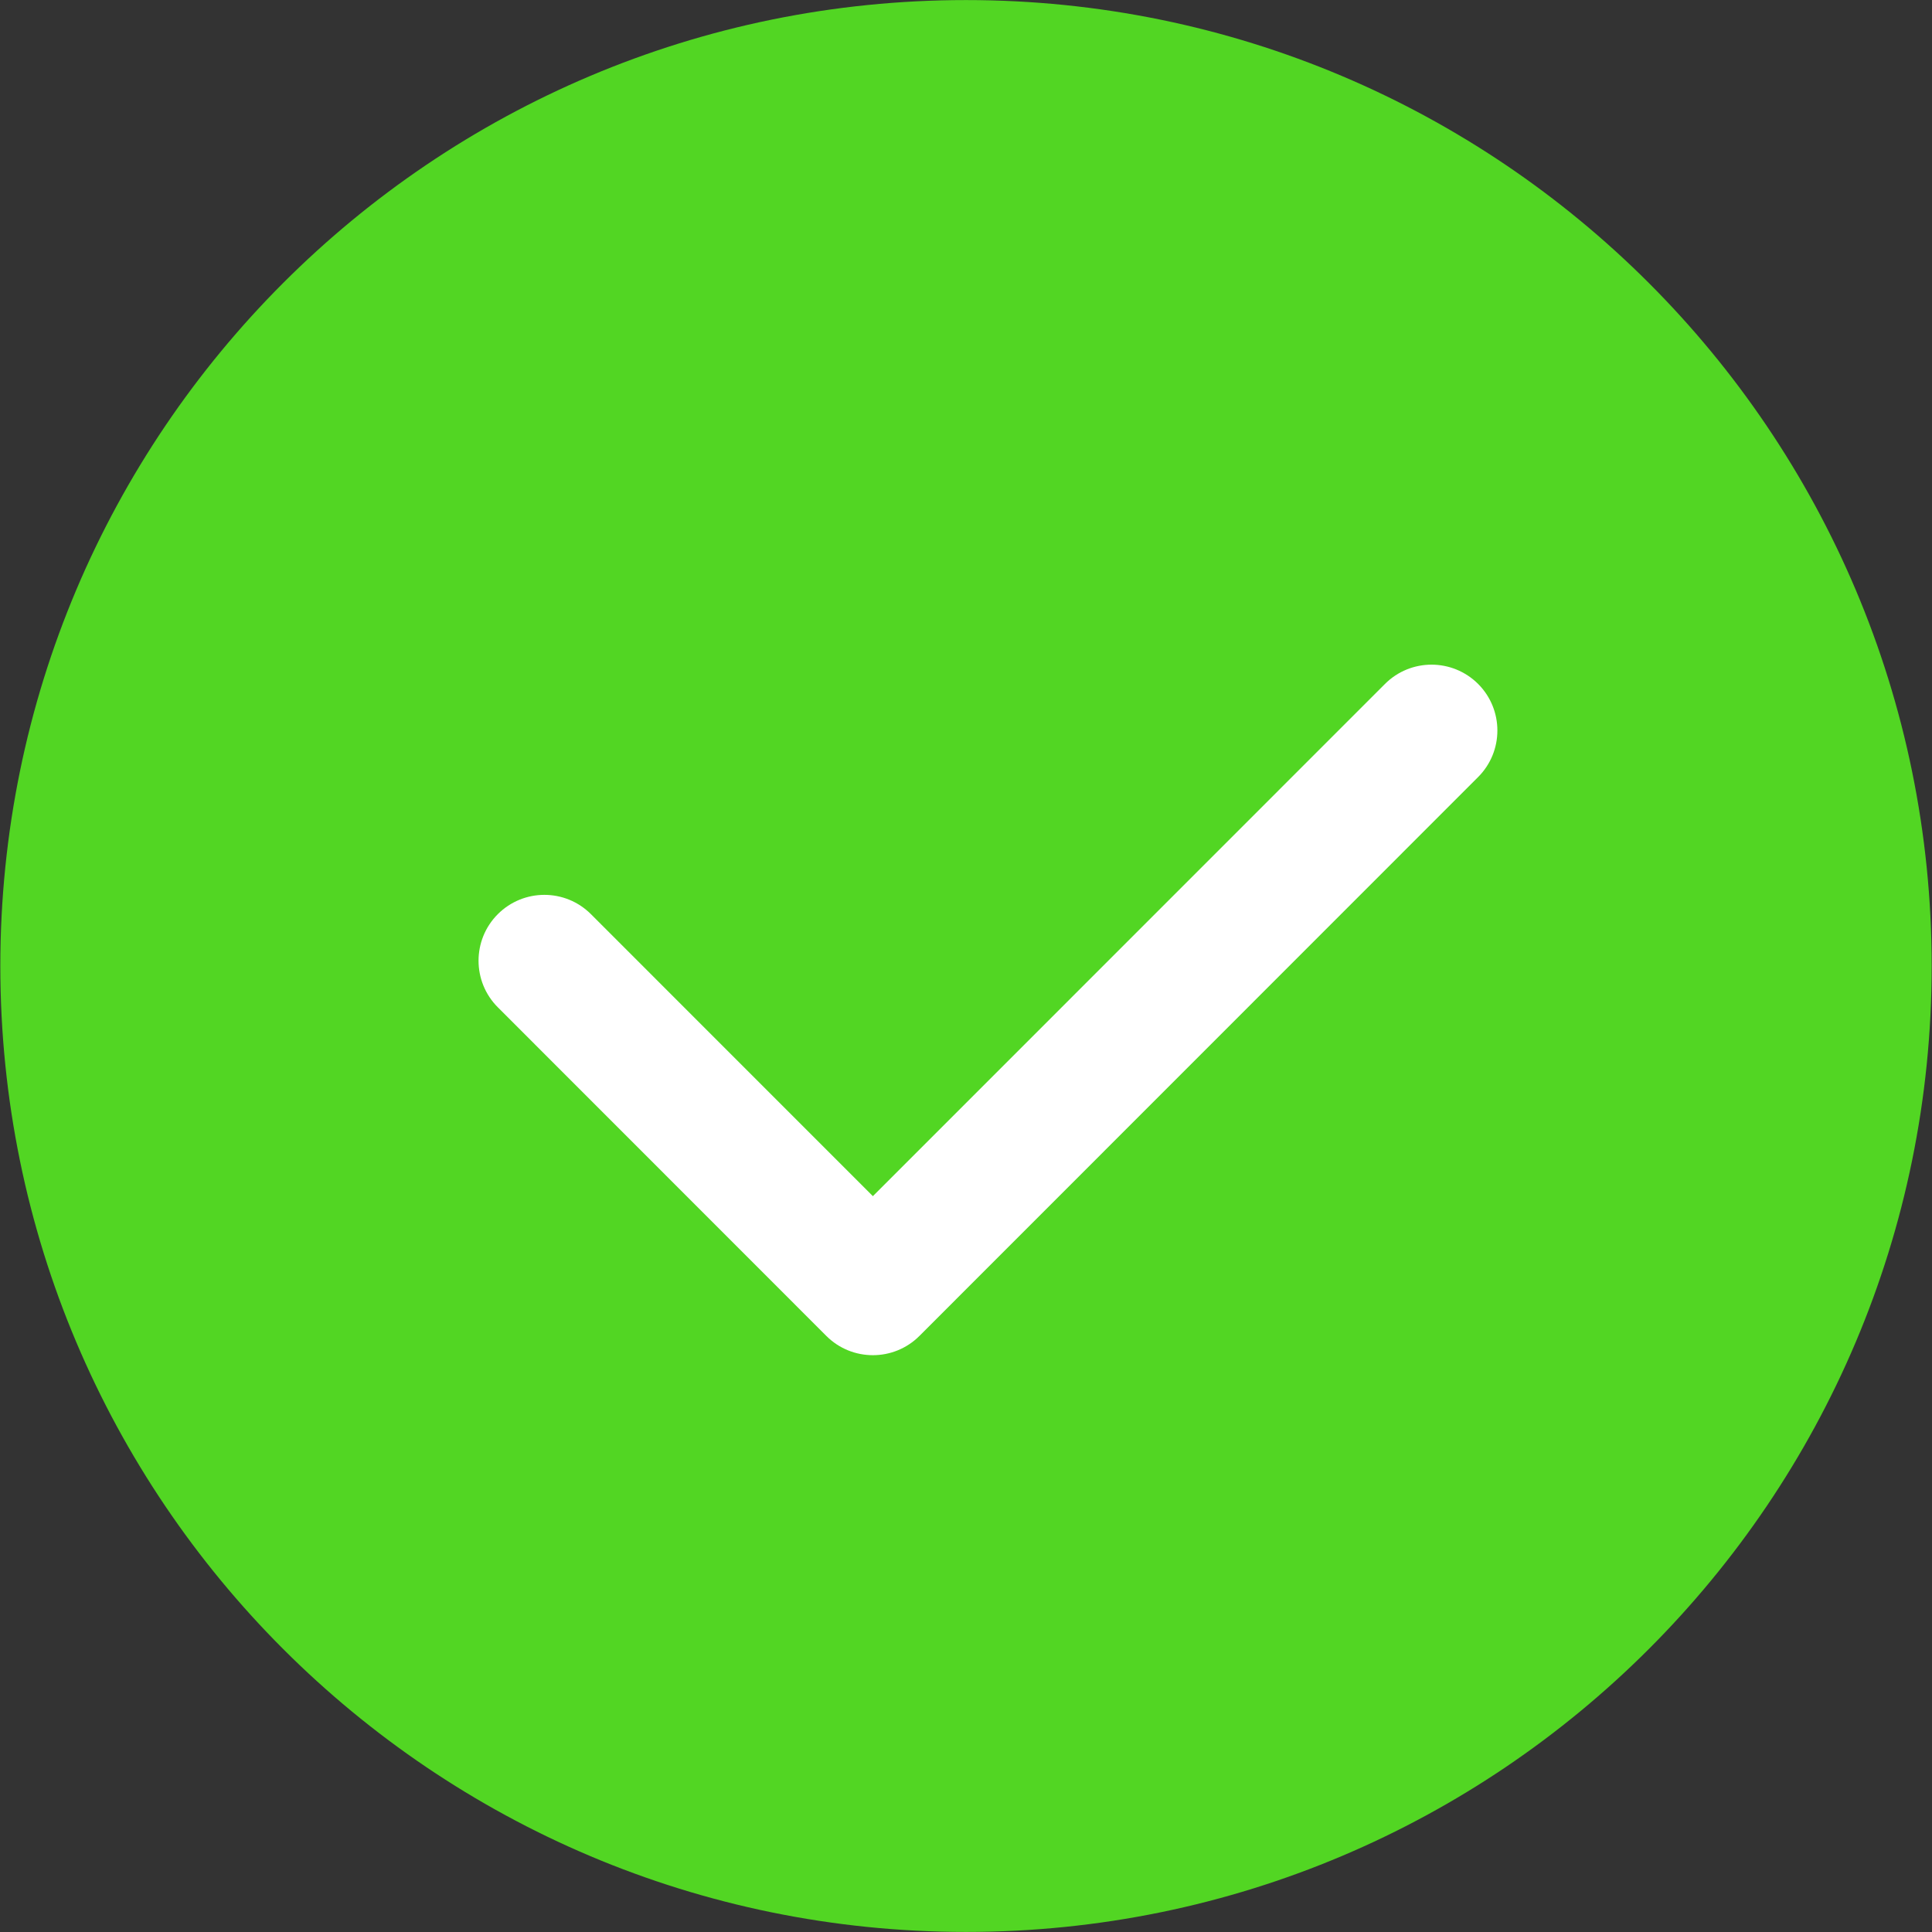 <?xml version="1.0" encoding="UTF-8"?>
<svg width="30px" height="30px" viewBox="0 0 30 30" version="1.1" xmlns="http://www.w3.org/2000/svg" xmlns:xlink="http://www.w3.org/1999/xlink">
    <rect x="0" y="0" width="30" height="30" fill="#333333" stroke="none"/>
    <!-- Generator: Sketch 42 (36781) - http://www.bohemiancoding.com/sketch -->
    <title>成功</title>
    <desc>Created with Sketch.</desc>
    <defs></defs>
    <g id="Page-1" stroke="none" stroke-width="1" fill="none" fill-rule="evenodd">
        <g id="分诊台-新建分诊台" transform="translate(-272, -611)" fill-rule="nonzero">
            <g id="数据库信息" transform="translate(0, 580)">
                <g id="连接成功" transform="translate(272, 24)">
                    <g id="成功" transform="translate(0, 7)">
                        <g id="Group">
                            <path d="M15,0.001 C6.719,0.001 0.005,6.716 0.005,15 C0.005,23.284 6.719,29.999 15,29.999 C23.281,29.999 29.995,23.284 29.995,15 C29.995,6.716 23.281,0.001 15,0.001 Z" id="Shape" fill="#52D623"></path>
                            <path d="M21.506,10.62 L13.554,18.574 L9.176,14.195 C8.776,13.795 8.129,13.796 7.73,14.195 C7.331,14.594 7.331,15.242 7.73,15.641 L12.831,20.744 C13.23,21.143 13.878,21.143 14.277,20.744 L22.952,12.066 C23.351,11.667 23.351,11.02 22.952,10.62 C22.552,10.221 21.905,10.221 21.506,10.62 Z" id="Shape" fill="#FFFFFF"></path>
                        </g>
                    </g>
                </g>
            </g>
        </g>
    </g>
</svg>